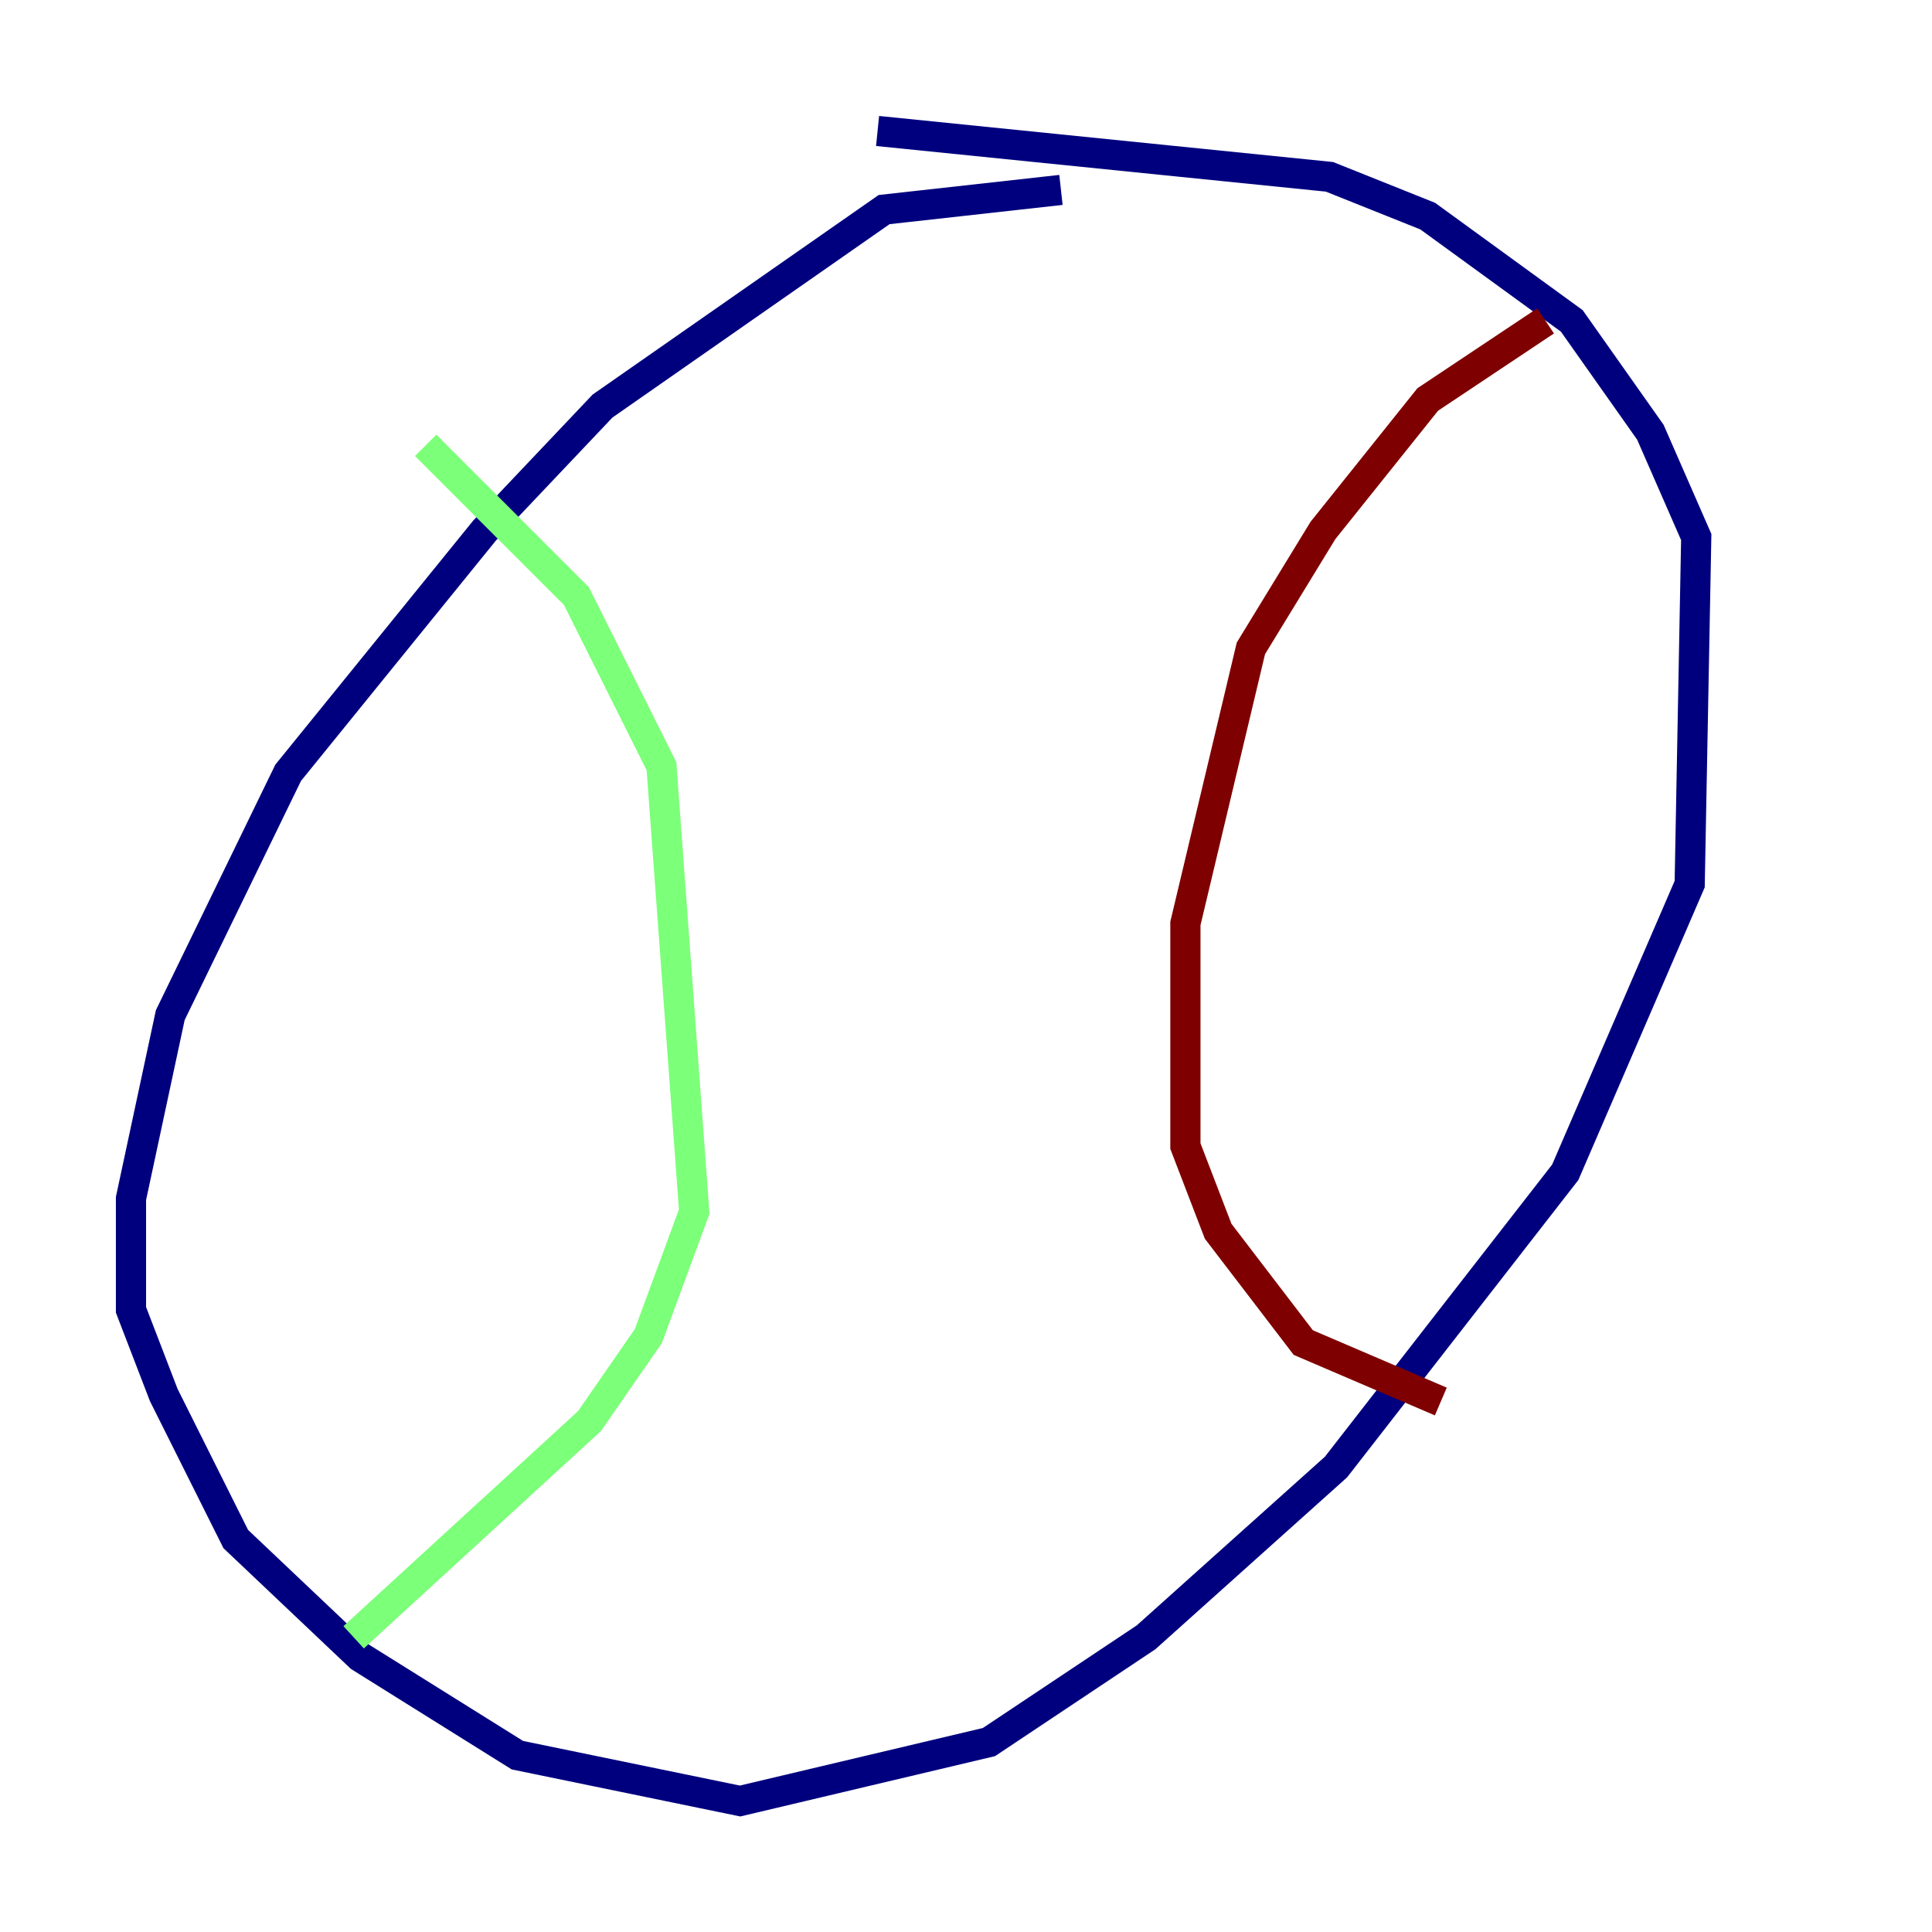 <?xml version="1.0" encoding="utf-8" ?>
<svg baseProfile="tiny" height="128" version="1.2" viewBox="0,0,128,128" width="128" xmlns="http://www.w3.org/2000/svg" xmlns:ev="http://www.w3.org/2001/xml-events" xmlns:xlink="http://www.w3.org/1999/xlink"><defs /><polyline fill="none" points="70.291,12.583 58.576,13.885 39.919,26.902 32.108,35.146 19.091,51.2 11.281,67.254 8.678,79.403 8.678,86.78 10.848,92.42 15.62,101.966 23.864,109.776 34.278,116.285 49.031,119.322 65.519,115.417 75.932,108.475 88.515,97.193 103.702,77.668 111.946,58.576 112.38,35.58 109.342,28.637 104.136,21.261 94.59,14.319 88.081,11.715 58.142,8.678" stroke="#00007f" stroke-width="2" /><polyline fill="none" points="28.203,29.505 38.183,39.485 43.824,50.766 45.993,80.271 42.956,88.515 39.051,94.156 23.43,108.475" stroke="#7cff79" stroke-width="2" /><polyline fill="none" points="102.4,21.261 94.59,26.468 87.647,35.146 82.875,42.956 78.536,61.18 78.536,75.932 80.705,81.573 86.346,88.949 95.458,92.854" stroke="#7f0000" stroke-width="2" /></svg>